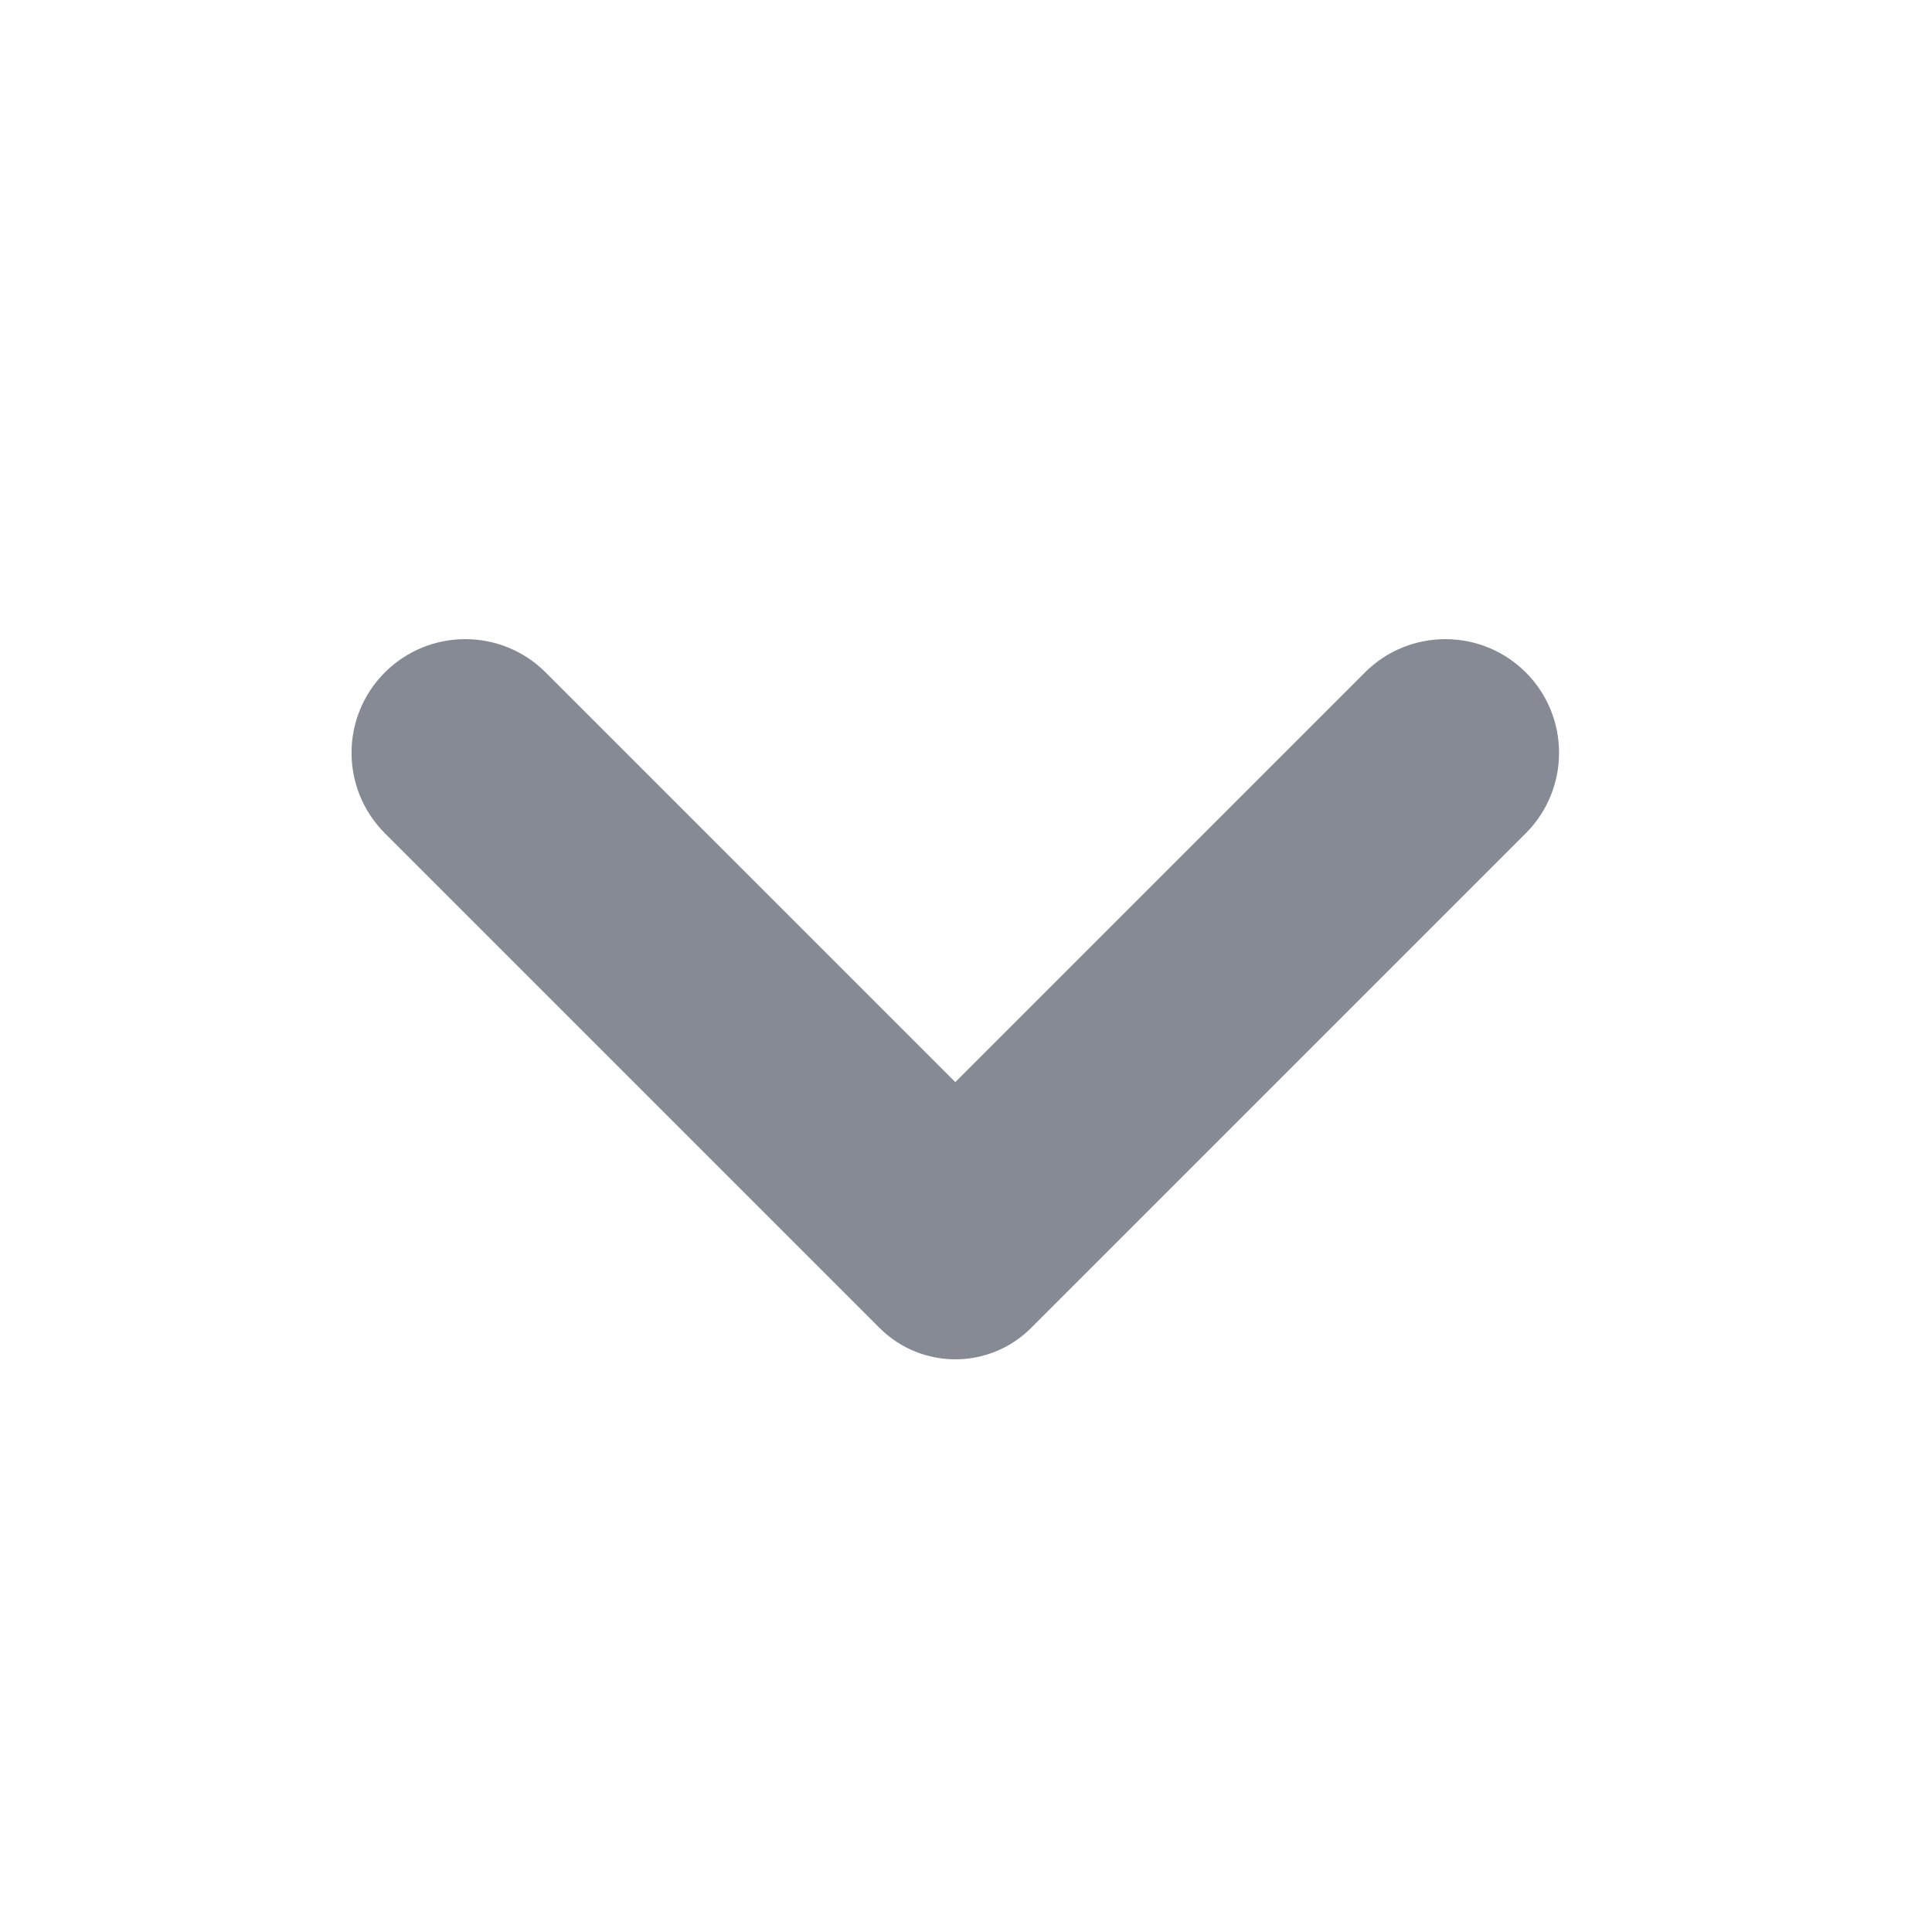 <svg width="24" height="24" viewBox="0 0 24 24" fill="none" xmlns="http://www.w3.org/2000/svg">
<path d="M11.867 13.442L6.778 8.353C6.227 7.802 5.332 7.802 4.781 8.353C4.229 8.904 4.229 9.799 4.781 10.351L10.926 16.496C11.446 17.016 12.289 17.016 12.809 16.496L18.954 10.351C19.505 9.799 19.505 8.904 18.954 8.353C18.402 7.802 17.507 7.802 16.956 8.353L11.867 13.442Z" fill="#858A94"/>
</svg>
